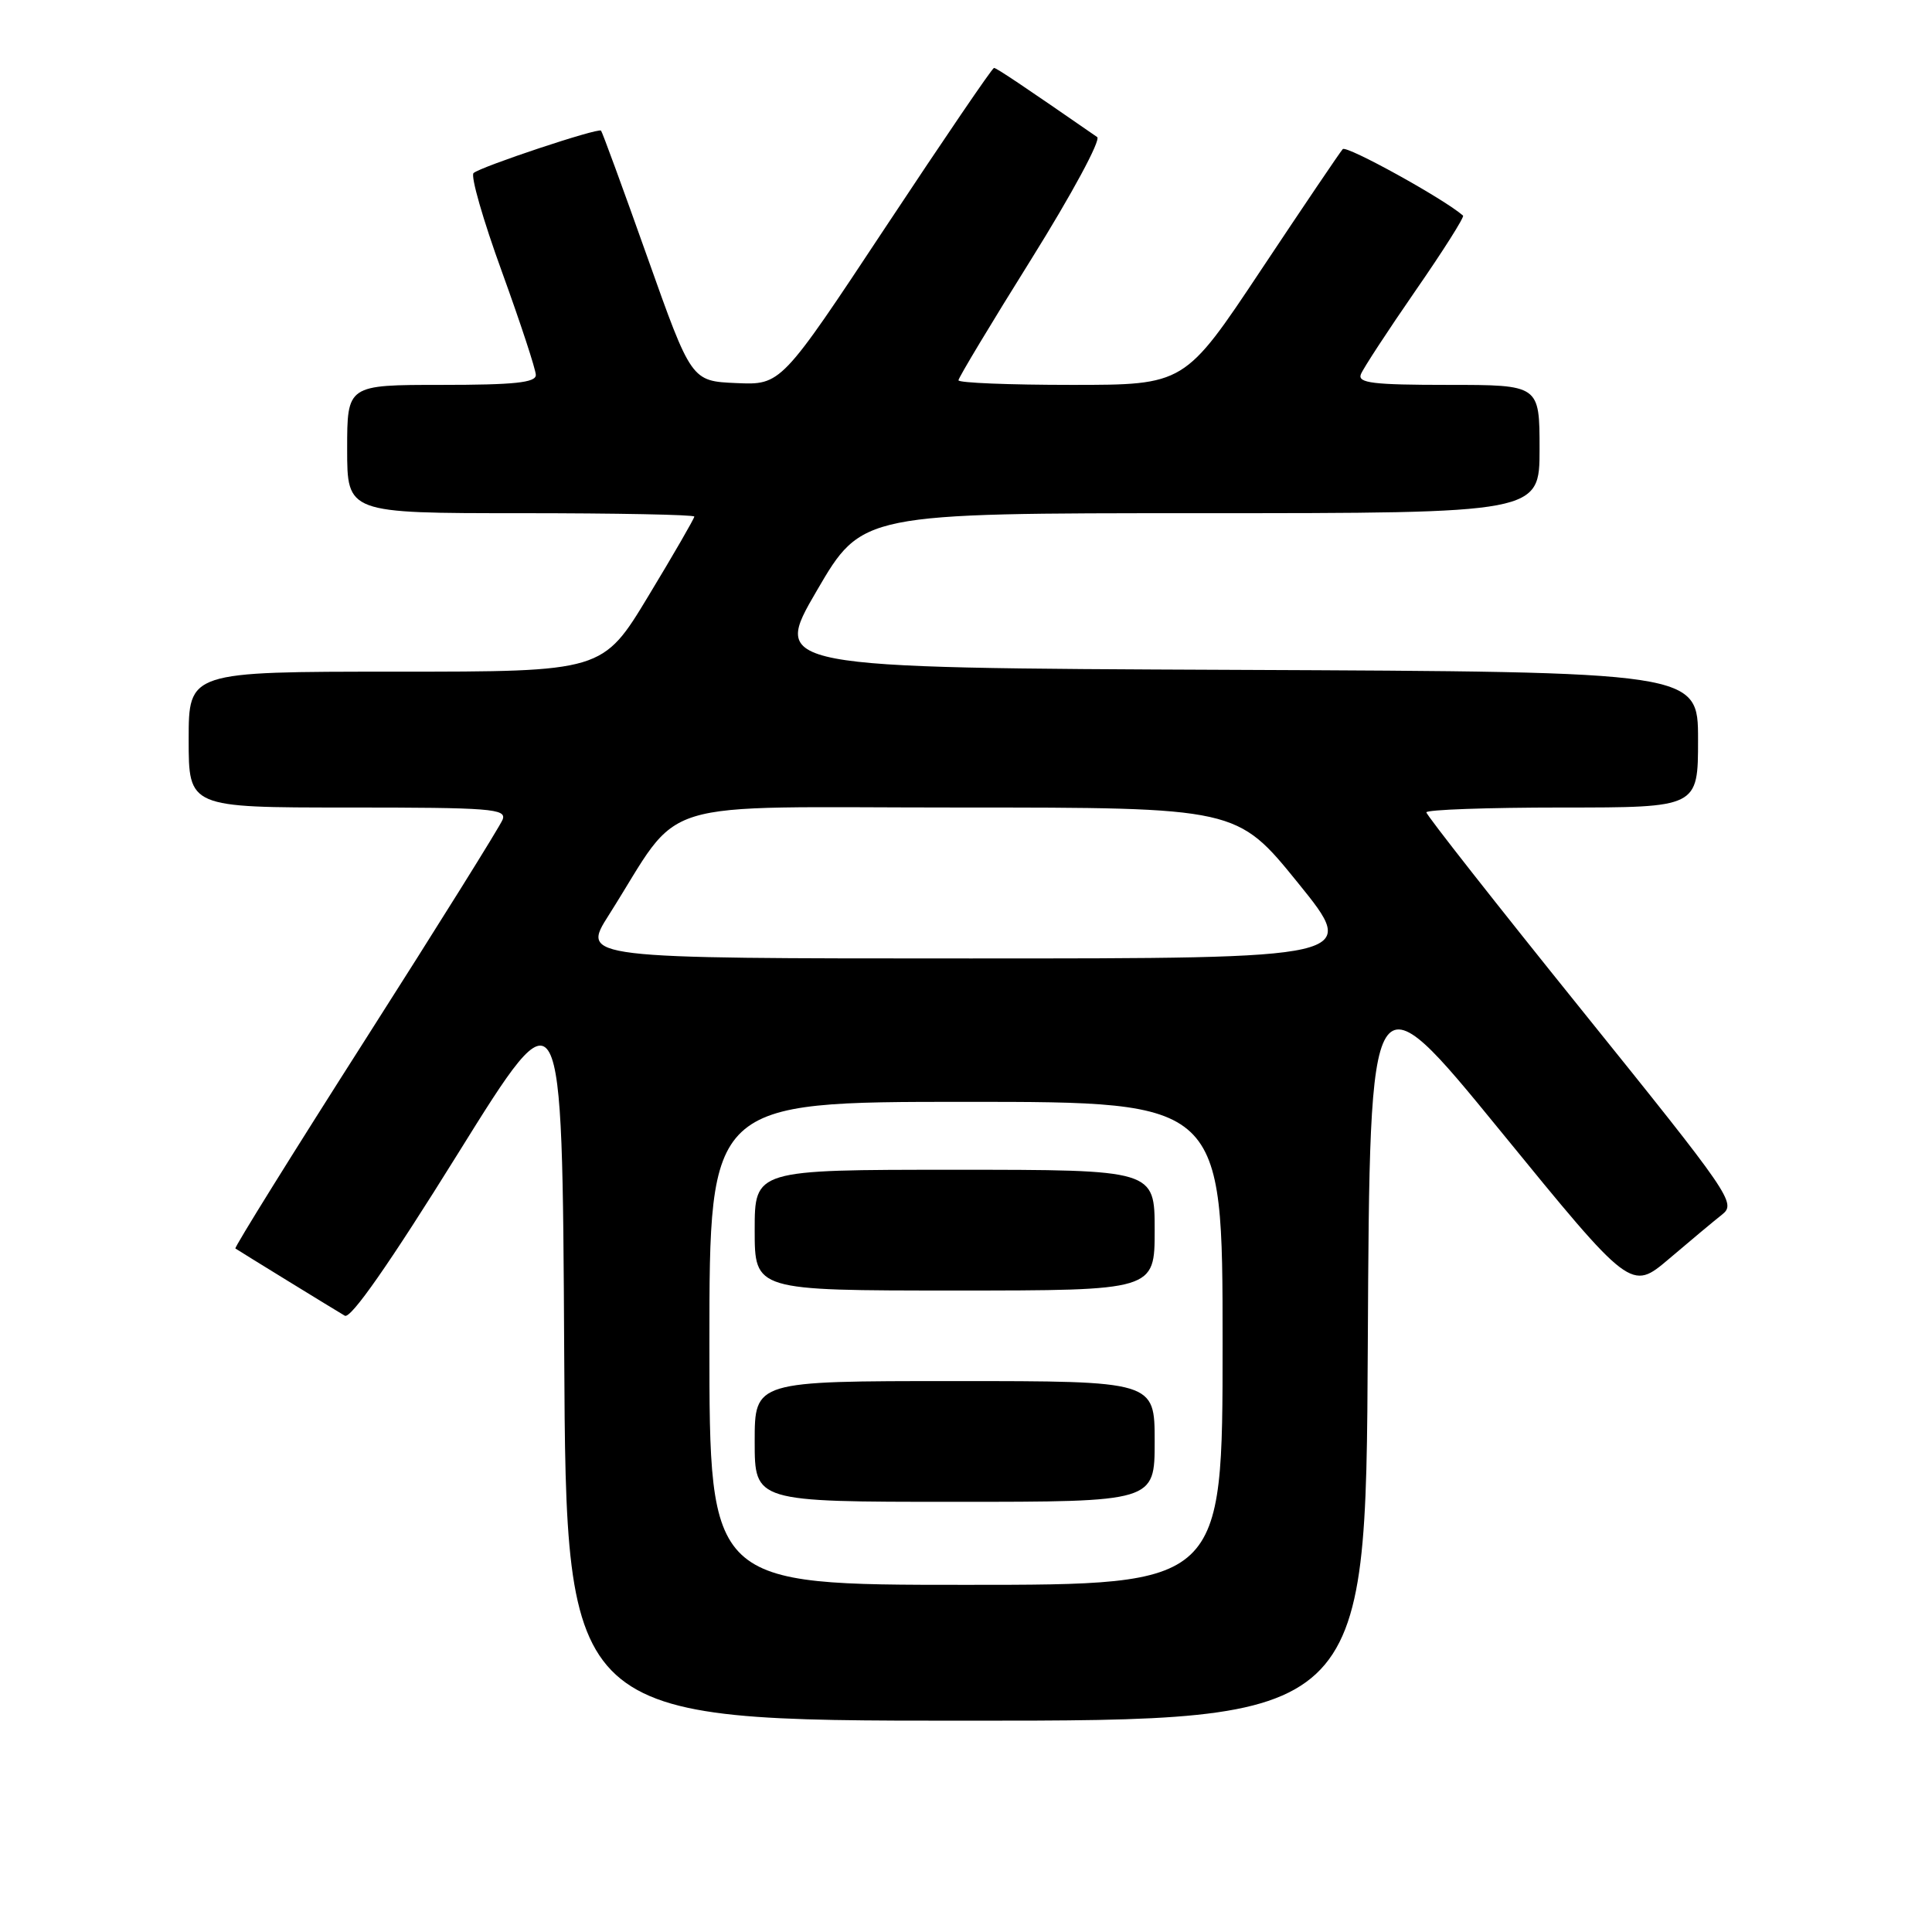 <?xml version="1.0" encoding="UTF-8" standalone="no"?>
<!DOCTYPE svg PUBLIC "-//W3C//DTD SVG 1.1//EN" "http://www.w3.org/Graphics/SVG/1.1/DTD/svg11.dtd" >
<svg xmlns="http://www.w3.org/2000/svg" xmlns:xlink="http://www.w3.org/1999/xlink" version="1.1" viewBox="0 0 256 256">
 <g >
 <path fill="currentColor"
d=" M 181.24 178.32 C 181.50 128.65 181.50 128.65 198.82 149.86 C 216.13 171.07 216.13 171.07 221.17 166.79 C 223.94 164.43 227.09 161.80 228.18 160.94 C 230.09 159.43 229.43 158.47 209.58 133.83 C 198.26 119.78 189.00 107.99 189.00 107.64 C 189.00 107.29 197.10 107.00 207.00 107.00 C 225.00 107.00 225.00 107.00 225.00 98.01 C 225.00 89.02 225.00 89.02 163.63 88.76 C 102.26 88.50 102.26 88.50 108.24 78.25 C 114.22 68.00 114.22 68.00 159.11 68.00 C 204.00 68.00 204.00 68.00 204.00 59.50 C 204.00 51.00 204.00 51.00 191.89 51.00 C 181.93 51.00 179.88 50.75 180.32 49.60 C 180.62 48.83 183.87 43.86 187.54 38.55 C 191.22 33.24 194.06 28.75 193.86 28.57 C 191.41 26.39 178.41 19.21 177.92 19.76 C 177.55 20.17 172.69 27.36 167.11 35.75 C 156.97 51.00 156.97 51.00 141.98 51.00 C 133.74 51.00 127.00 50.73 127.00 50.39 C 127.00 50.06 131.35 42.82 136.67 34.31 C 142.01 25.75 145.91 18.53 145.38 18.16 C 135.64 11.42 132.04 9.00 131.71 9.00 C 131.48 9.00 125.05 18.45 117.40 30.01 C 103.50 51.02 103.50 51.02 97.56 50.76 C 91.61 50.50 91.61 50.50 85.77 34.05 C 82.56 25.00 79.80 17.47 79.64 17.31 C 79.25 16.91 63.69 22.09 62.75 22.93 C 62.33 23.30 64.02 29.18 66.50 35.99 C 68.97 42.81 71.00 48.97 71.00 49.69 C 71.00 50.70 68.14 51.00 58.50 51.00 C 46.00 51.00 46.00 51.00 46.00 59.50 C 46.00 68.00 46.00 68.00 69.00 68.00 C 81.65 68.00 92.00 68.20 92.00 68.45 C 92.00 68.70 89.27 73.43 85.93 78.95 C 79.86 89.00 79.86 89.00 52.43 89.00 C 25.00 89.00 25.00 89.00 25.00 98.00 C 25.00 107.00 25.00 107.00 46.11 107.00 C 65.06 107.00 67.15 107.16 66.60 108.60 C 66.26 109.48 58.08 122.58 48.43 137.71 C 38.78 152.83 31.02 165.31 31.19 165.43 C 31.67 165.76 44.34 173.55 45.69 174.34 C 46.47 174.80 51.60 167.46 60.69 152.84 C 74.50 130.64 74.50 130.64 74.76 179.32 C 75.02 228.00 75.02 228.00 128.00 228.00 C 180.98 228.00 180.98 228.00 181.24 178.32 Z  M 94.00 178.00 C 94.00 146.00 94.00 146.00 128.00 146.00 C 162.00 146.00 162.00 146.00 162.00 178.00 C 162.00 210.00 162.00 210.00 128.00 210.00 C 94.00 210.00 94.00 210.00 94.00 178.00 Z  M 153.00 191.00 C 153.00 183.00 153.00 183.00 126.50 183.00 C 100.00 183.00 100.00 183.00 100.00 191.00 C 100.00 199.00 100.00 199.00 126.50 199.00 C 153.00 199.00 153.00 199.00 153.00 191.00 Z  M 153.00 163.00 C 153.00 155.00 153.00 155.00 126.50 155.00 C 100.00 155.00 100.00 155.00 100.00 163.00 C 100.00 171.00 100.00 171.00 126.50 171.00 C 153.00 171.00 153.00 171.00 153.00 163.00 Z  M 80.67 121.25 C 90.72 105.41 85.54 107.00 127.00 107.00 C 163.90 107.00 163.90 107.00 172.00 117.00 C 180.10 127.00 180.10 127.00 128.56 127.00 C 77.02 127.00 77.02 127.00 80.67 121.25 Z "/>
</g>
</svg>